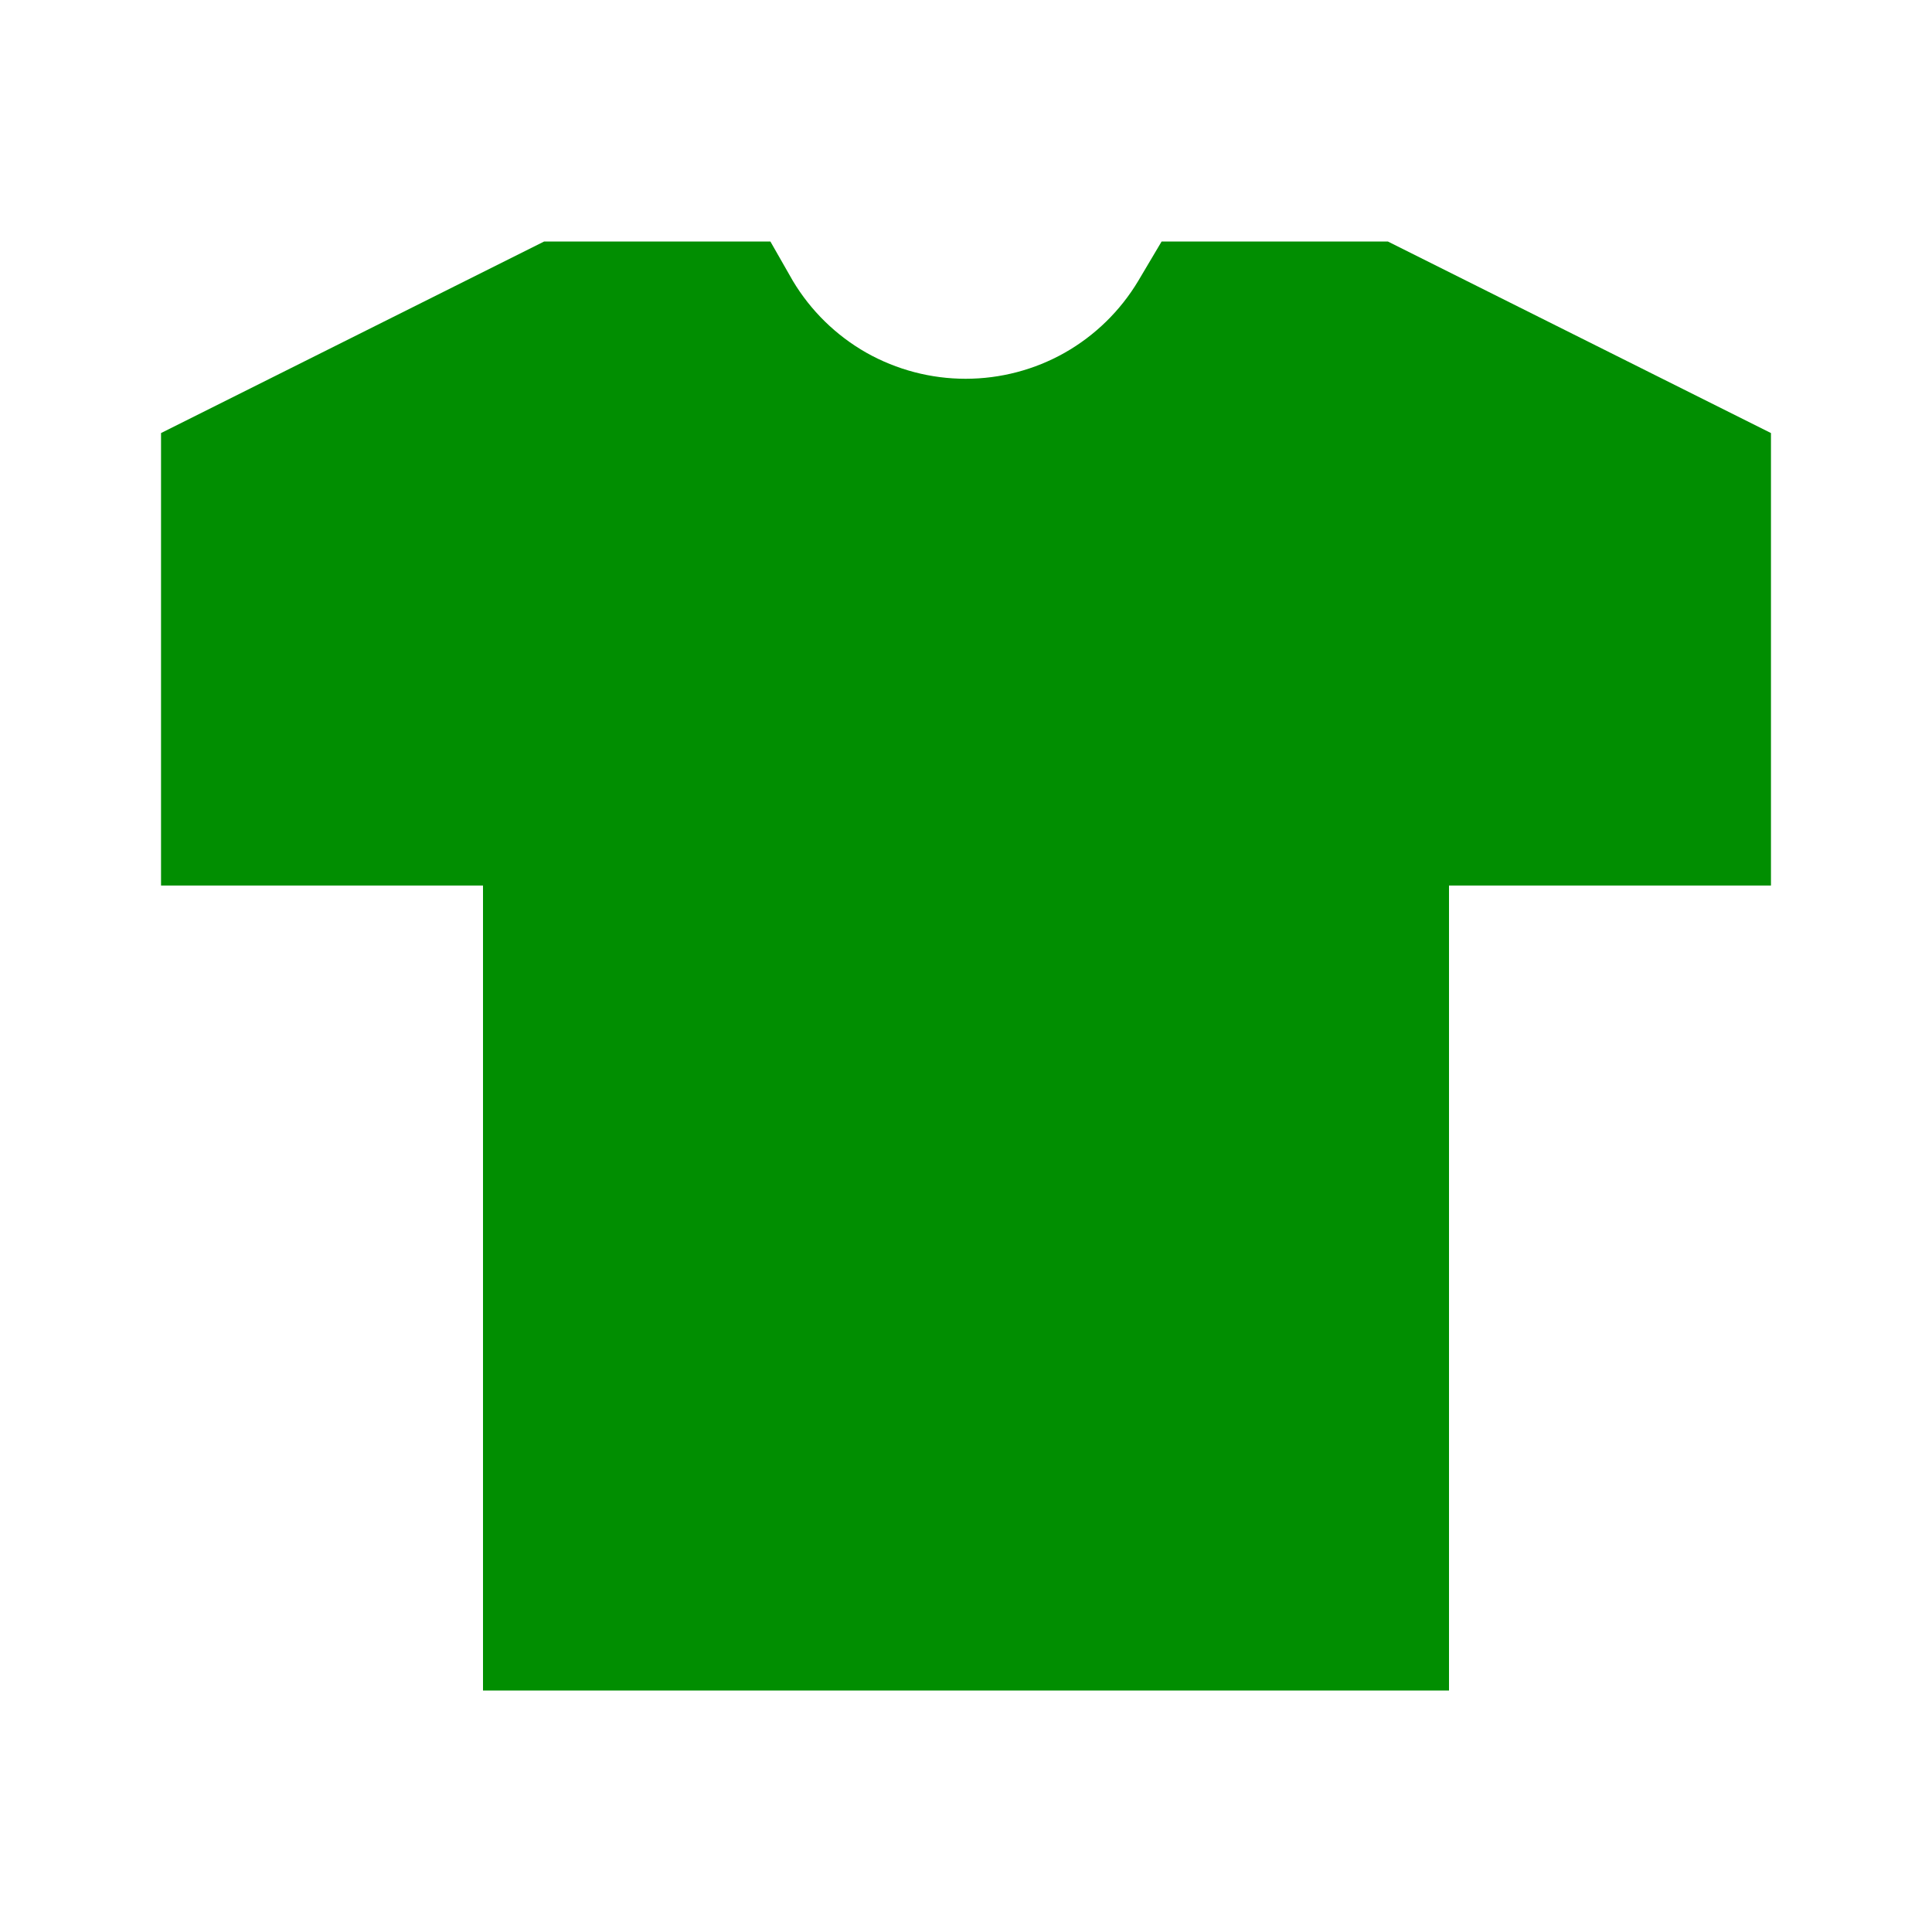 <svg width="20" height="20" viewBox="0 0 20 20" fill="none" xmlns="http://www.w3.org/2000/svg">
<path d="M12.025 2.5L11.783 2.908C11.598 3.217 11.336 3.473 11.023 3.651C10.71 3.828 10.356 3.921 9.996 3.921C9.636 3.921 9.282 3.828 8.968 3.651C8.655 3.473 8.393 3.217 8.208 2.908L7.975 2.5H5.633L1.667 4.483V9.167H5V17.5H15V9.167H18.333V4.483L14.367 2.5H12.025Z" fill="#018E01"/>
</svg>
